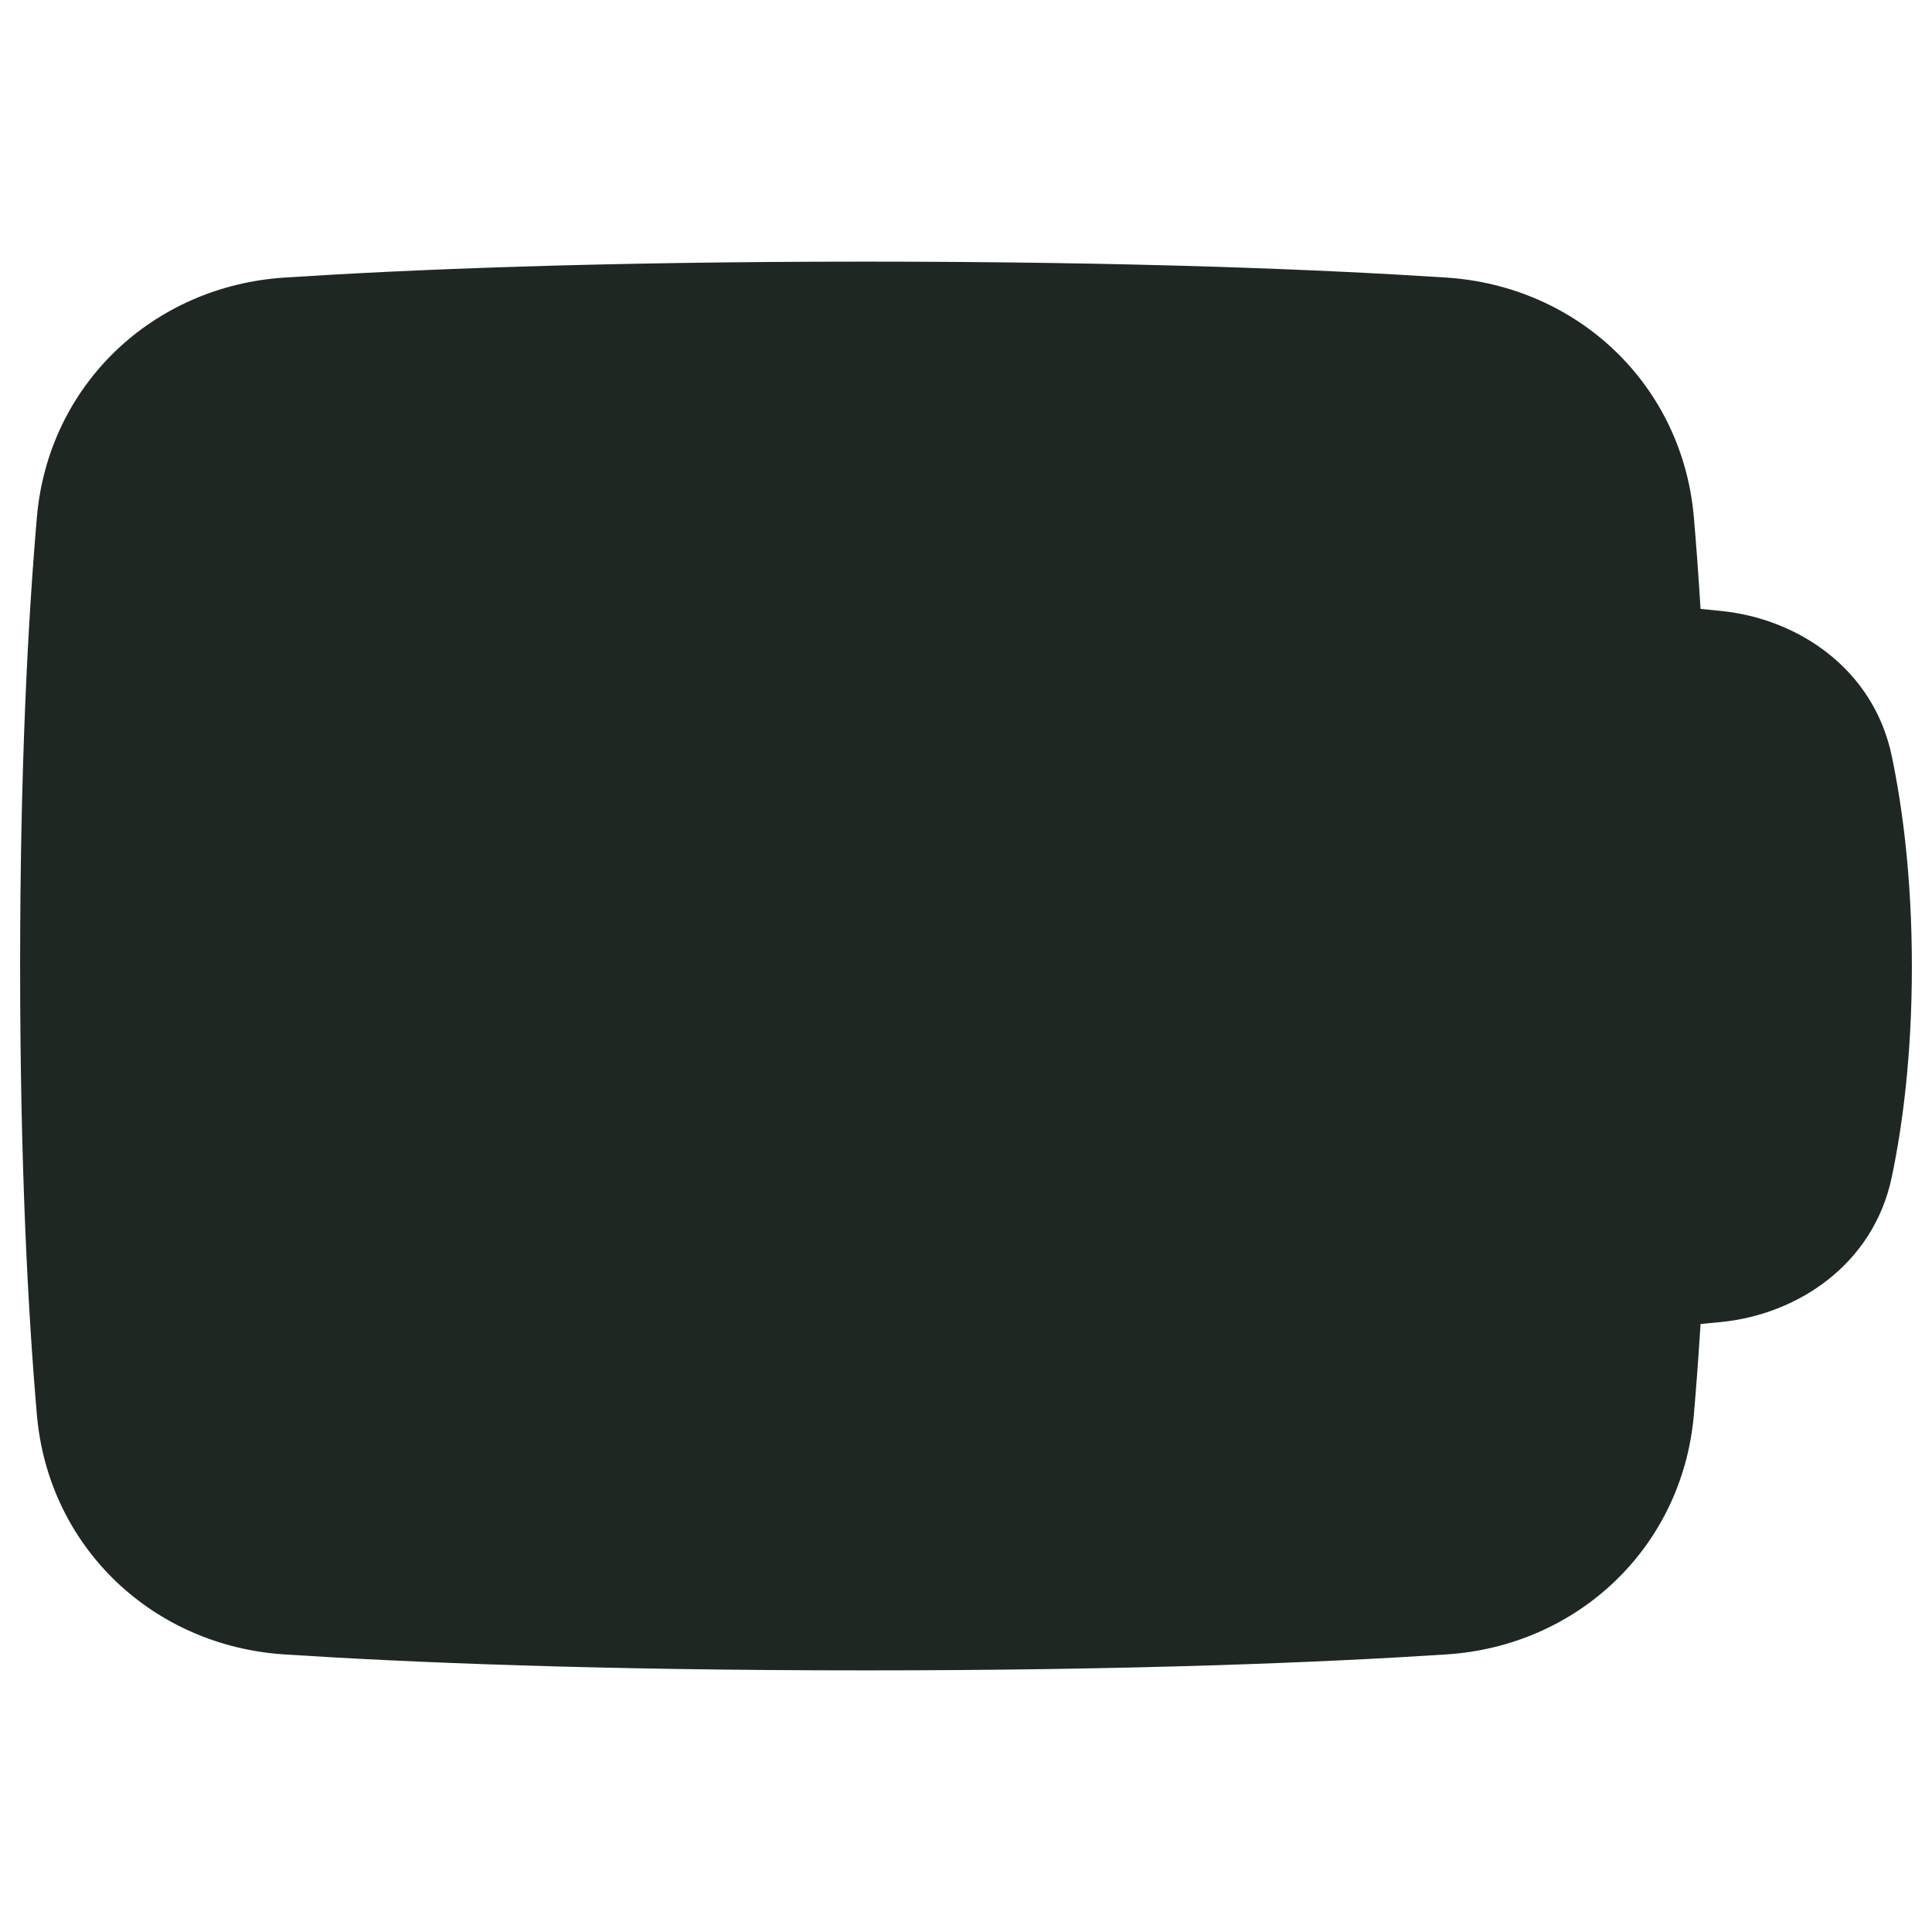 <svg width="24" height="24" viewBox="0 0 24 24" fill="none" xmlns="http://www.w3.org/2000/svg">
<g clip-path="url(#clip0_2002_1781)">
<path fill-rule="evenodd" clip-rule="evenodd" d="M10.75 3.25C7.422 3.25 5.058 3.349 3.535 3.448C1.905 3.553 0.6 4.775 0.458 6.428C0.349 7.689 0.25 9.521 0.25 12C0.25 14.479 0.349 16.311 0.458 17.572C0.6 19.225 1.905 20.448 3.535 20.552C5.058 20.651 7.422 20.75 10.75 20.75C14.078 20.75 16.442 20.651 17.965 20.552C19.595 20.448 20.9 19.225 21.042 17.572C21.071 17.238 21.099 16.863 21.125 16.447L21.376 16.423C22.335 16.329 23.275 15.704 23.501 14.619C23.634 13.983 23.75 13.111 23.75 12.008C23.75 10.902 23.633 10.028 23.5 9.391C23.274 8.311 22.339 7.687 21.384 7.59L21.125 7.564C21.099 7.143 21.071 6.765 21.042 6.428C20.9 4.775 19.595 3.553 17.965 3.448C16.442 3.349 14.078 3.25 10.75 3.25Z" fill="#1F2723"/>
</g>
<defs>
<clipPath id="clip0_2002_1781">
<rect width="24" height="24" fill="white"/>
</clipPath>
</defs>
</svg>
